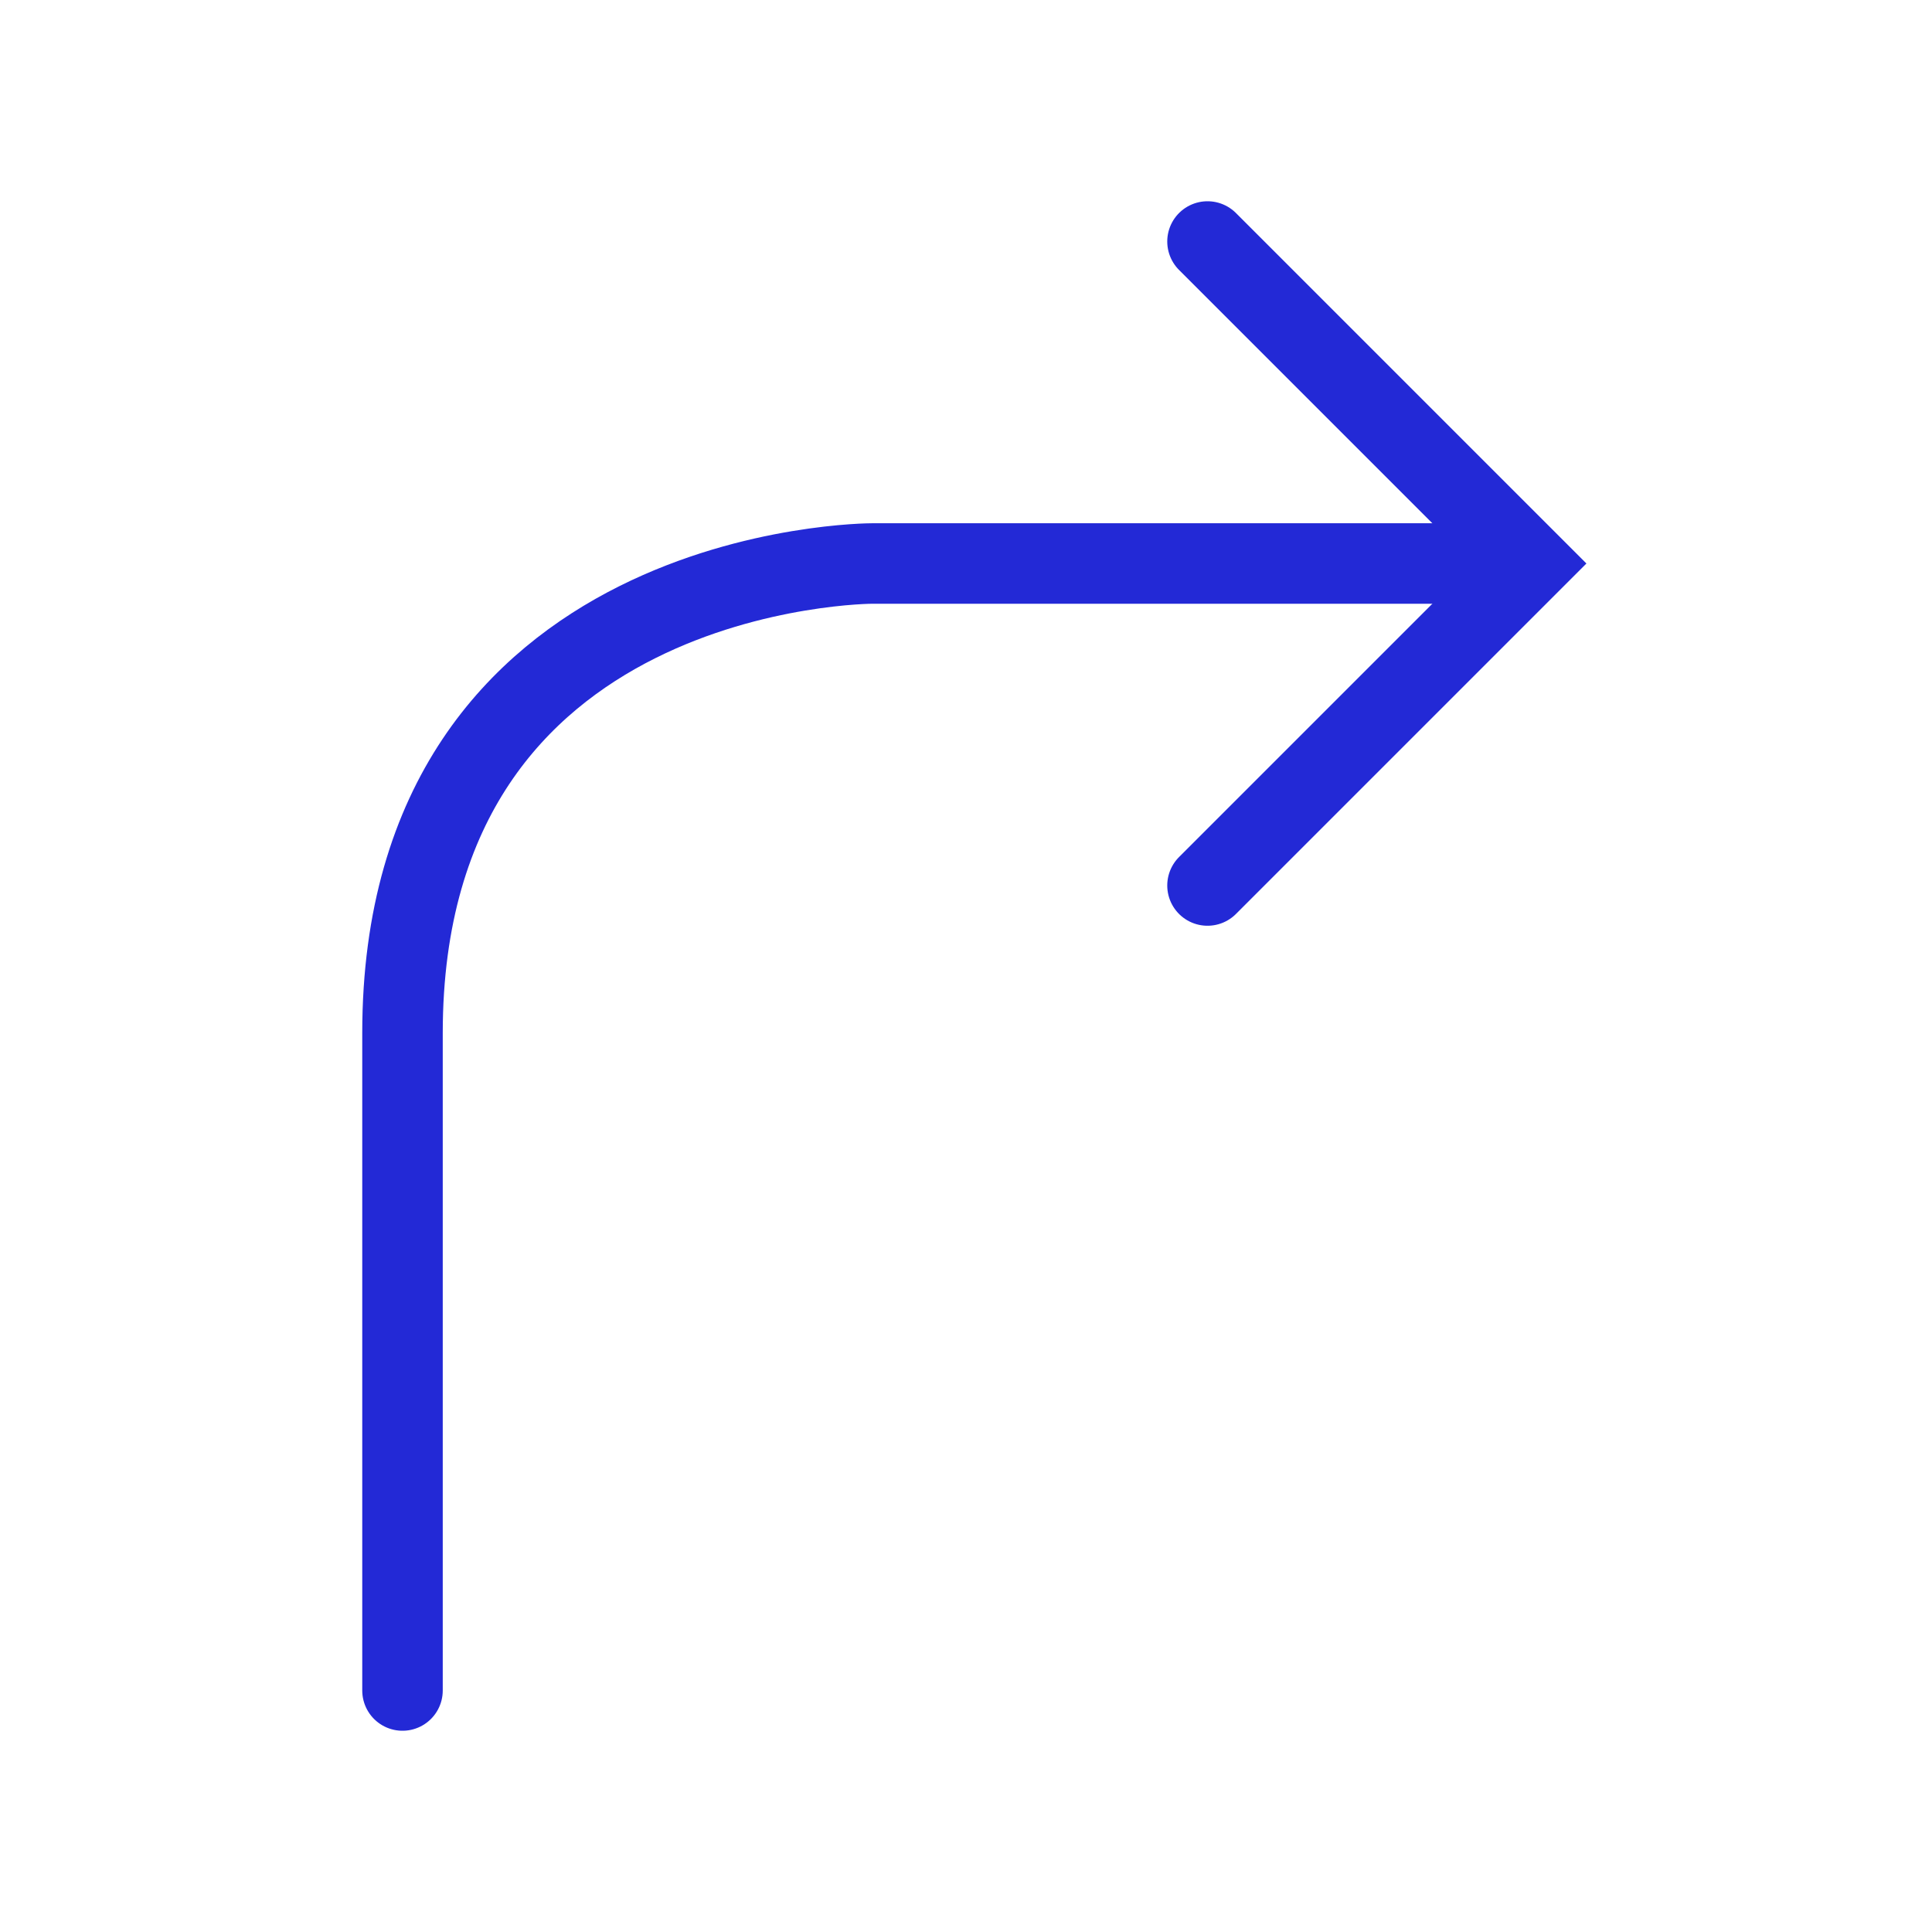 <svg width="24" height="24" viewBox="0 0 24 24" fill="none" xmlns="http://www.w3.org/2000/svg">
<g id="direction-right">
<g id="Icon/direction-left">
<path id="Path 2" d="M18 7H10.833C10.833 7 5 7 5 12.833C5 18.667 5 21 5 21" stroke="#2329D6" stroke-linecap="round"/>
<path id="Path 3" d="M15 11L19 7L15 3" stroke="#2329D6" stroke-linecap="round"/>
</g>
</g>
</svg>
